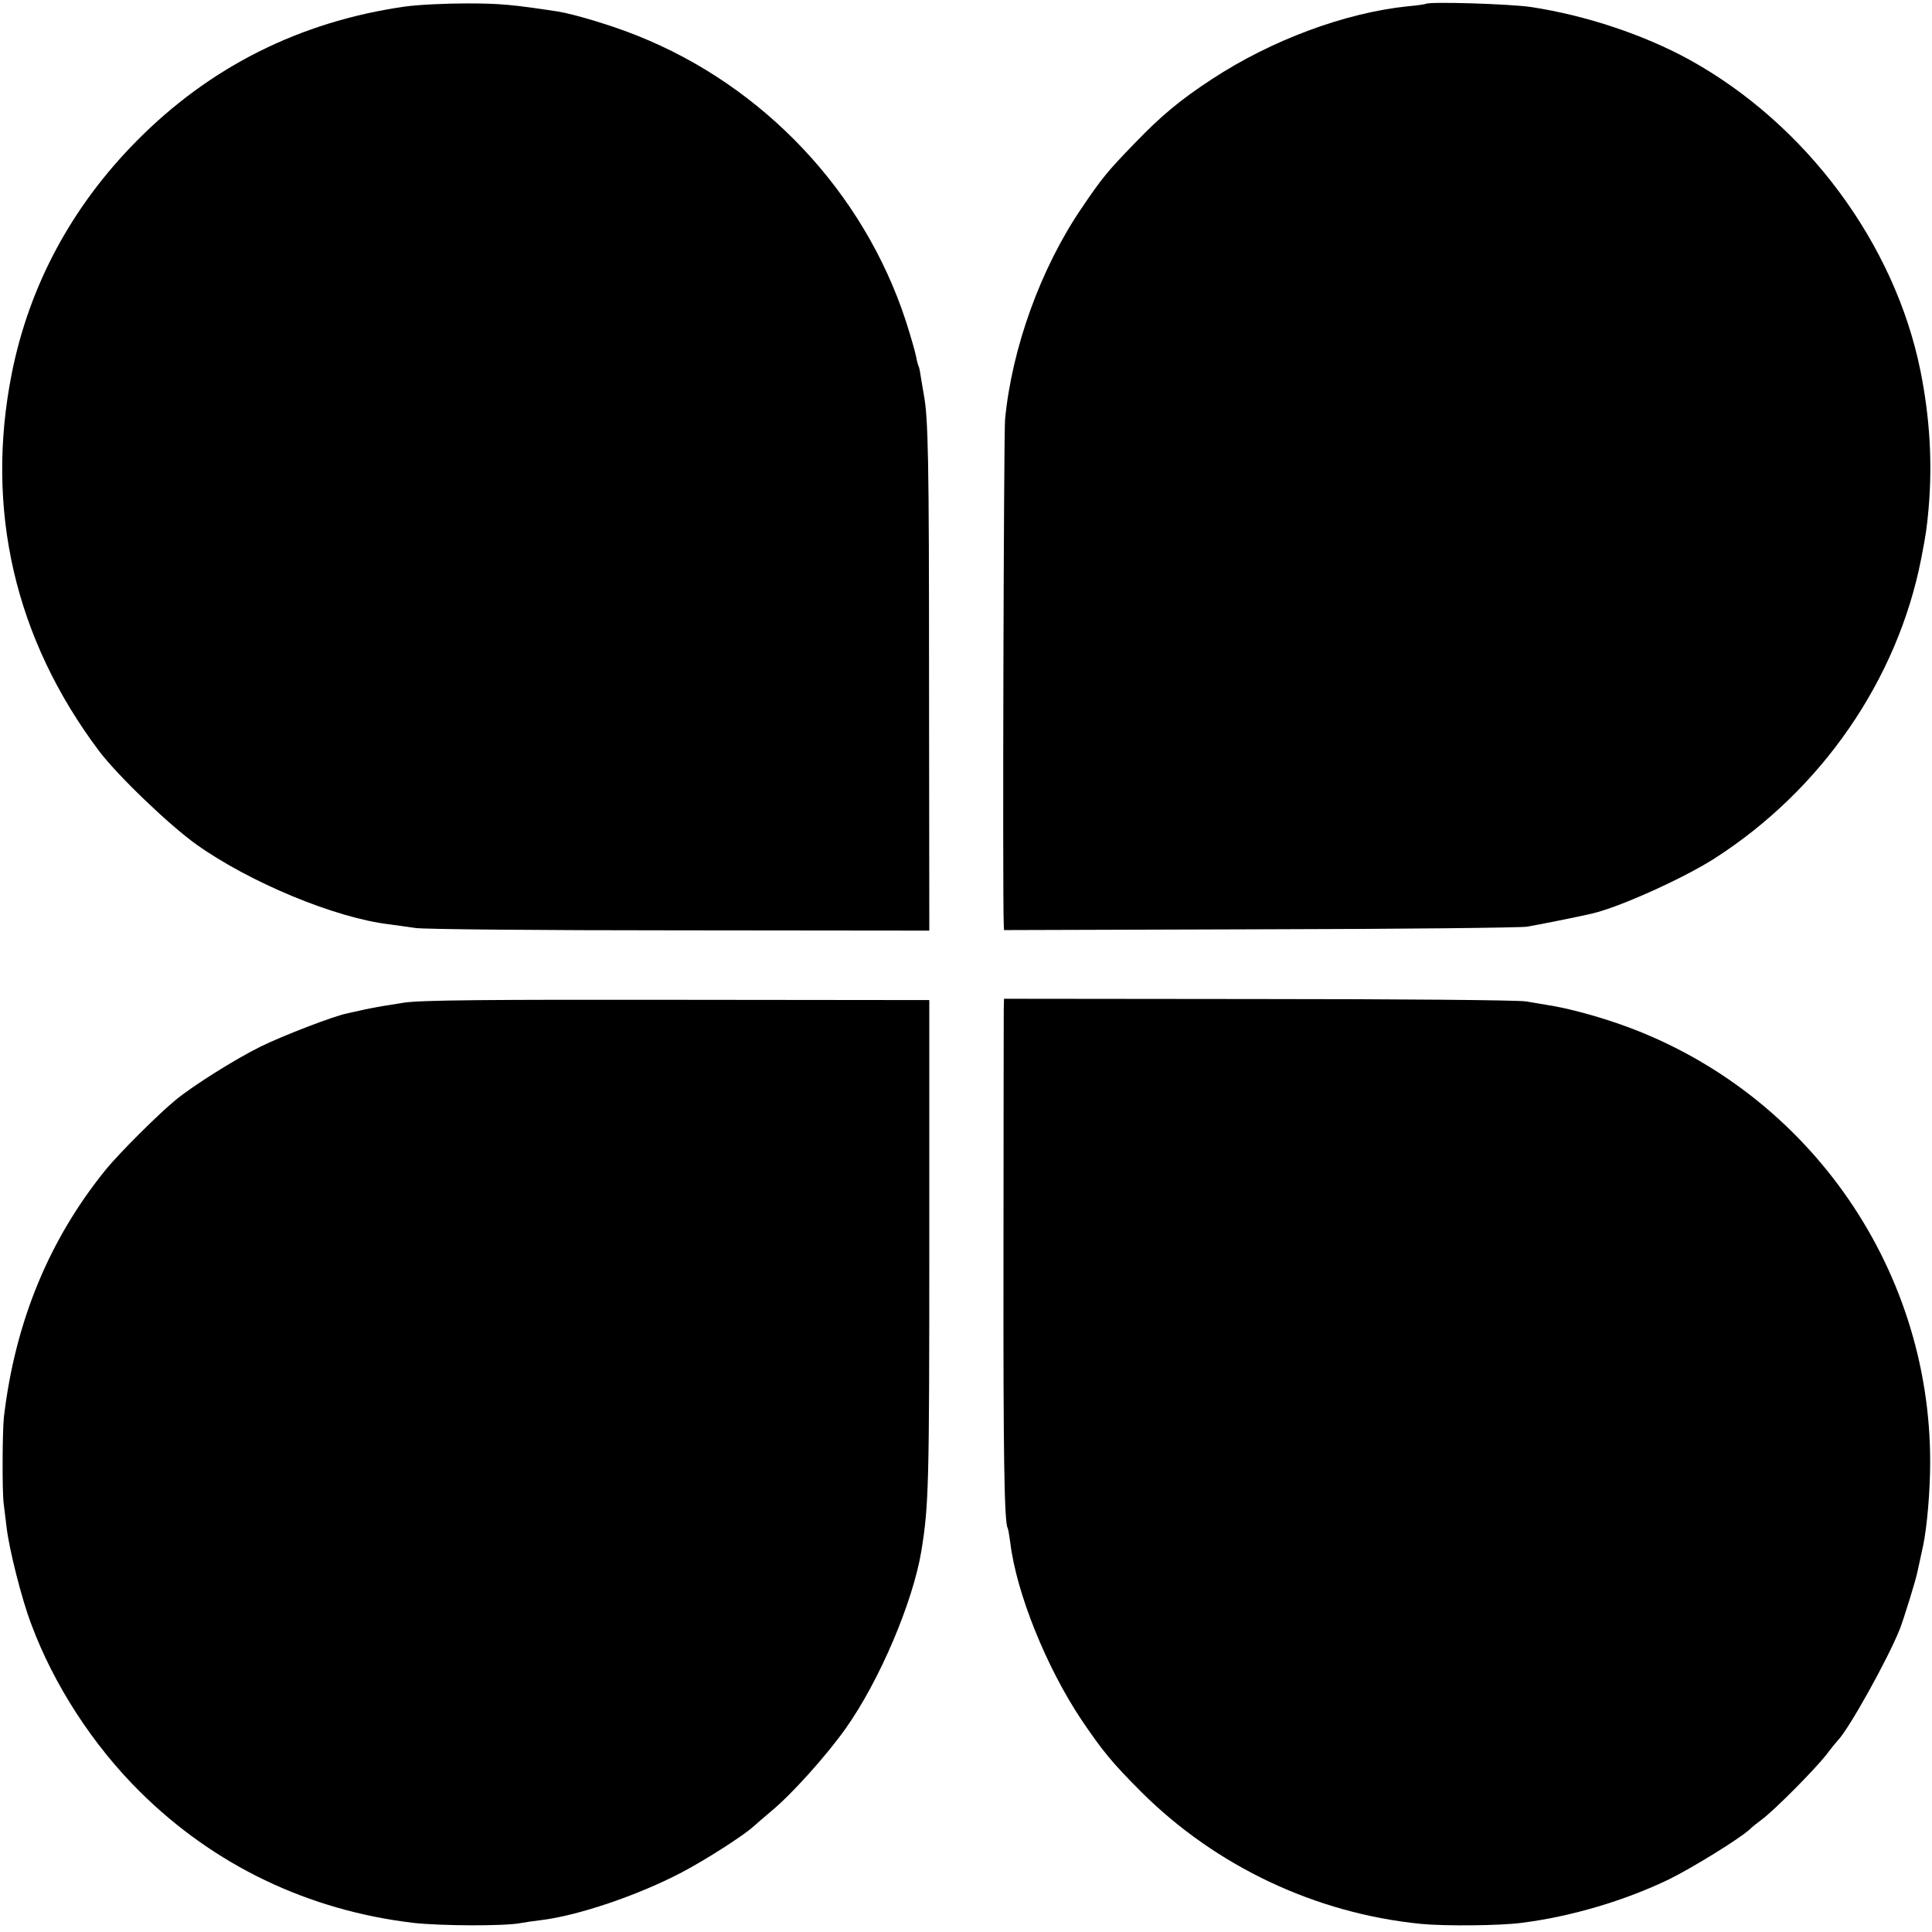 <?xml version="1.0" standalone="no"?>
<!DOCTYPE svg PUBLIC "-//W3C//DTD SVG 20010904//EN"
 "http://www.w3.org/TR/2001/REC-SVG-20010904/DTD/svg10.dtd">
<svg version="1.0" xmlns="http://www.w3.org/2000/svg"
 width="737pt" height="737pt" viewBox="0 0 737 737"
 preserveAspectRatio="xMidYMid meet">
<g transform="translate(0,737) scale(0.1,-0.1)"
fill="#000000" stroke="none">
<path d="M1545 7345 c-399 -57 -744 -229 -1025 -514 -247 -250 -408 -550 -475
-885 -103 -519 12 -1014 333 -1441 71 -94 268 -283 372 -357 204 -145 530
-280 735 -304 28 -4 73 -10 100 -14 28 -5 480 -9 1005 -9 l955 -1 -1 957 c0
842 -3 998 -20 1088 -2 10 -6 37 -10 59 -3 22 -7 43 -9 47 -2 3 -7 20 -10 37
-3 17 -21 80 -40 139 -161 491 -542 895 -1024 1087 -97 39 -237 81 -302 92
-171 26 -220 31 -349 31 -80 0 -185 -5 -235 -12z"/>
<path d="M5438 7355 c-1 -1 -32 -6 -68 -9 -240 -25 -520 -129 -747 -278 -121
-79 -195 -141 -294 -244 -104 -107 -126 -134 -203 -248 -156 -229 -266 -534
-292 -806 -5 -56 -10 -1802 -5 -1926 l1 -22 978 3 c537 1 995 6 1017 10 37 6
207 40 248 50 104 24 348 134 467 210 409 262 699 683 789 1145 18 93 21 113
28 190 15 173 5 346 -31 525 -98 486 -436 941 -881 1187 -173 95 -394 169
-603 201 -78 12 -393 22 -404 12z"/>
<path d="M1540 3545 c-47 -7 -112 -18 -145 -25 -33 -8 -65 -14 -71 -16 -49 -9
-248 -86 -329 -126 -99 -49 -258 -149 -325 -204 -68 -56 -212 -200 -265 -264
-217 -267 -347 -581 -390 -945 -6 -55 -7 -283 -1 -330 2 -16 7 -57 11 -90 9
-81 57 -273 94 -370 86 -232 236 -463 415 -640 283 -281 641 -452 1041 -500
105 -12 351 -13 411 -1 16 3 50 8 76 11 142 17 370 94 538 182 90 47 240 143
276 177 6 6 36 31 65 56 78 64 210 211 284 315 129 181 258 484 290 680 28
173 30 252 30 1160 l0 940 -960 1 c-720 1 -981 -1 -1045 -11z"/>
<path d="M3829 3518 c0 -24 -1 -441 -1 -928 -1 -777 3 -1027 16 -1049 2 -3 6
-28 10 -56 23 -191 137 -474 271 -675 80 -118 115 -162 229 -276 284 -283 664
-463 1066 -503 92 -9 304 -7 385 4 190 24 394 85 562 166 91 45 269 155 307
190 8 8 29 25 48 39 48 36 198 187 244 245 21 28 41 52 44 55 42 42 192 312
237 425 15 38 61 187 67 217 6 27 13 61 22 101 15 71 27 209 27 317 2 757
-482 1434 -1198 1678 -91 31 -191 57 -255 67 -19 3 -60 10 -90 15 -30 5 -490
9 -1022 9 l-968 1 -1 -42z"/>
</g>
</svg>
